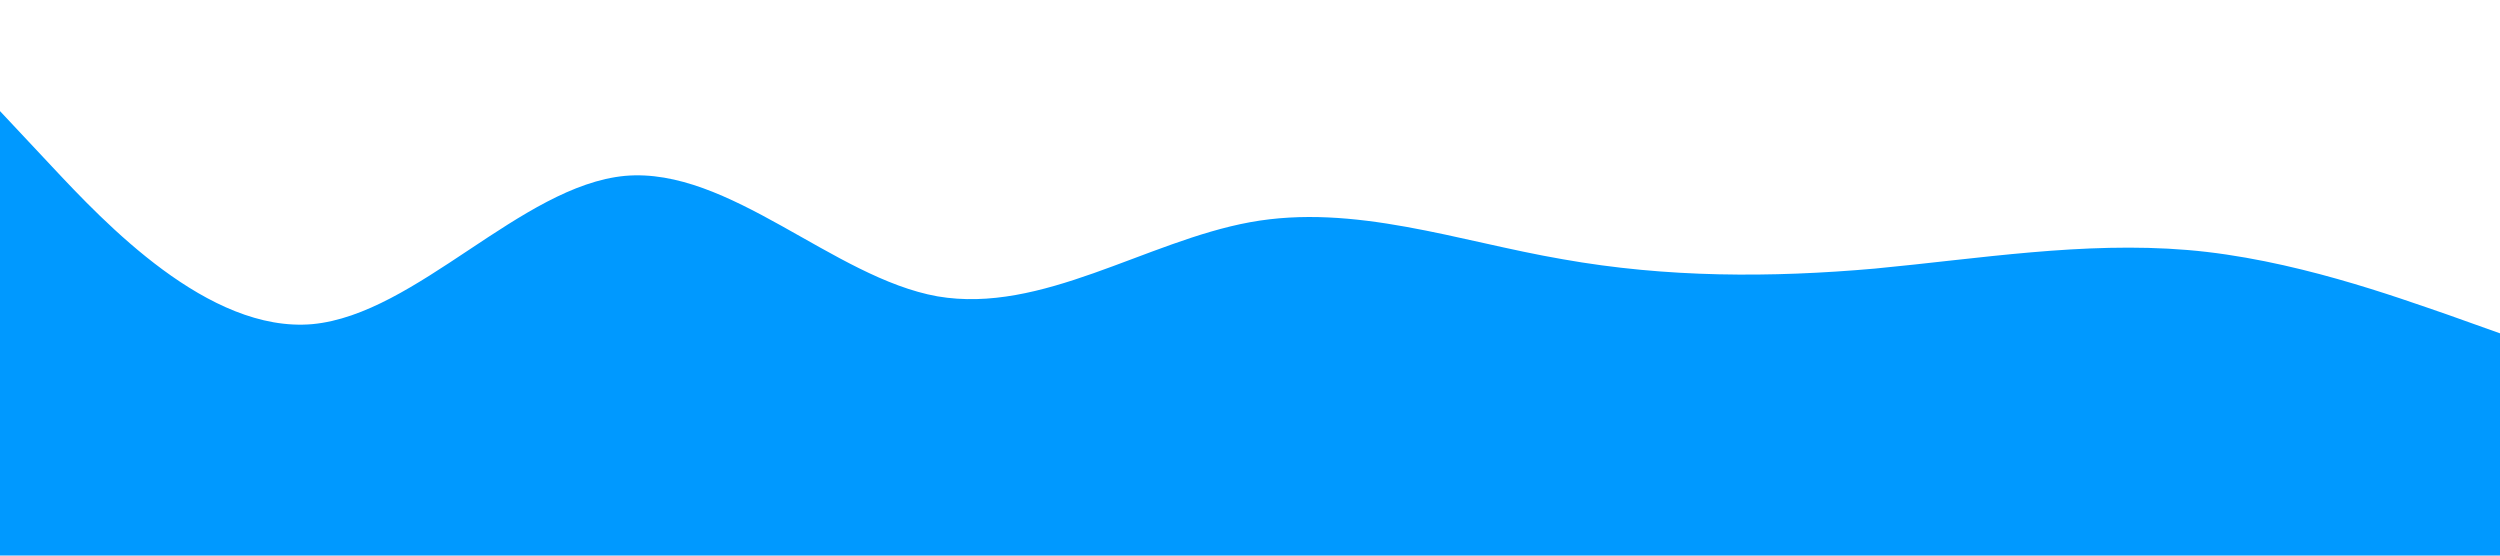 <?xml version="1.0" standalone="no"?><svg xmlns="http://www.w3.org/2000/svg" viewBox="0 0 1440 320"><path fill="#0099ff" fill-opacity="1" d="M0,64L30,96C60,128,120,192,180,186.7C240,181,300,107,360,101.3C420,96,480,160,540,170.7C600,181,660,139,720,128C780,117,840,139,900,149.3C960,160,1020,160,1080,154.7C1140,149,1200,139,1260,144C1320,149,1380,171,1410,181.3L1440,192L1440,320L1410,320C1380,320,1320,320,1260,320C1200,320,1140,320,1080,320C1020,320,960,320,900,320C840,320,780,320,720,320C660,320,600,320,540,320C480,320,420,320,360,320C300,320,240,320,180,320C120,320,60,320,30,320L0,320Z"></path></svg>
